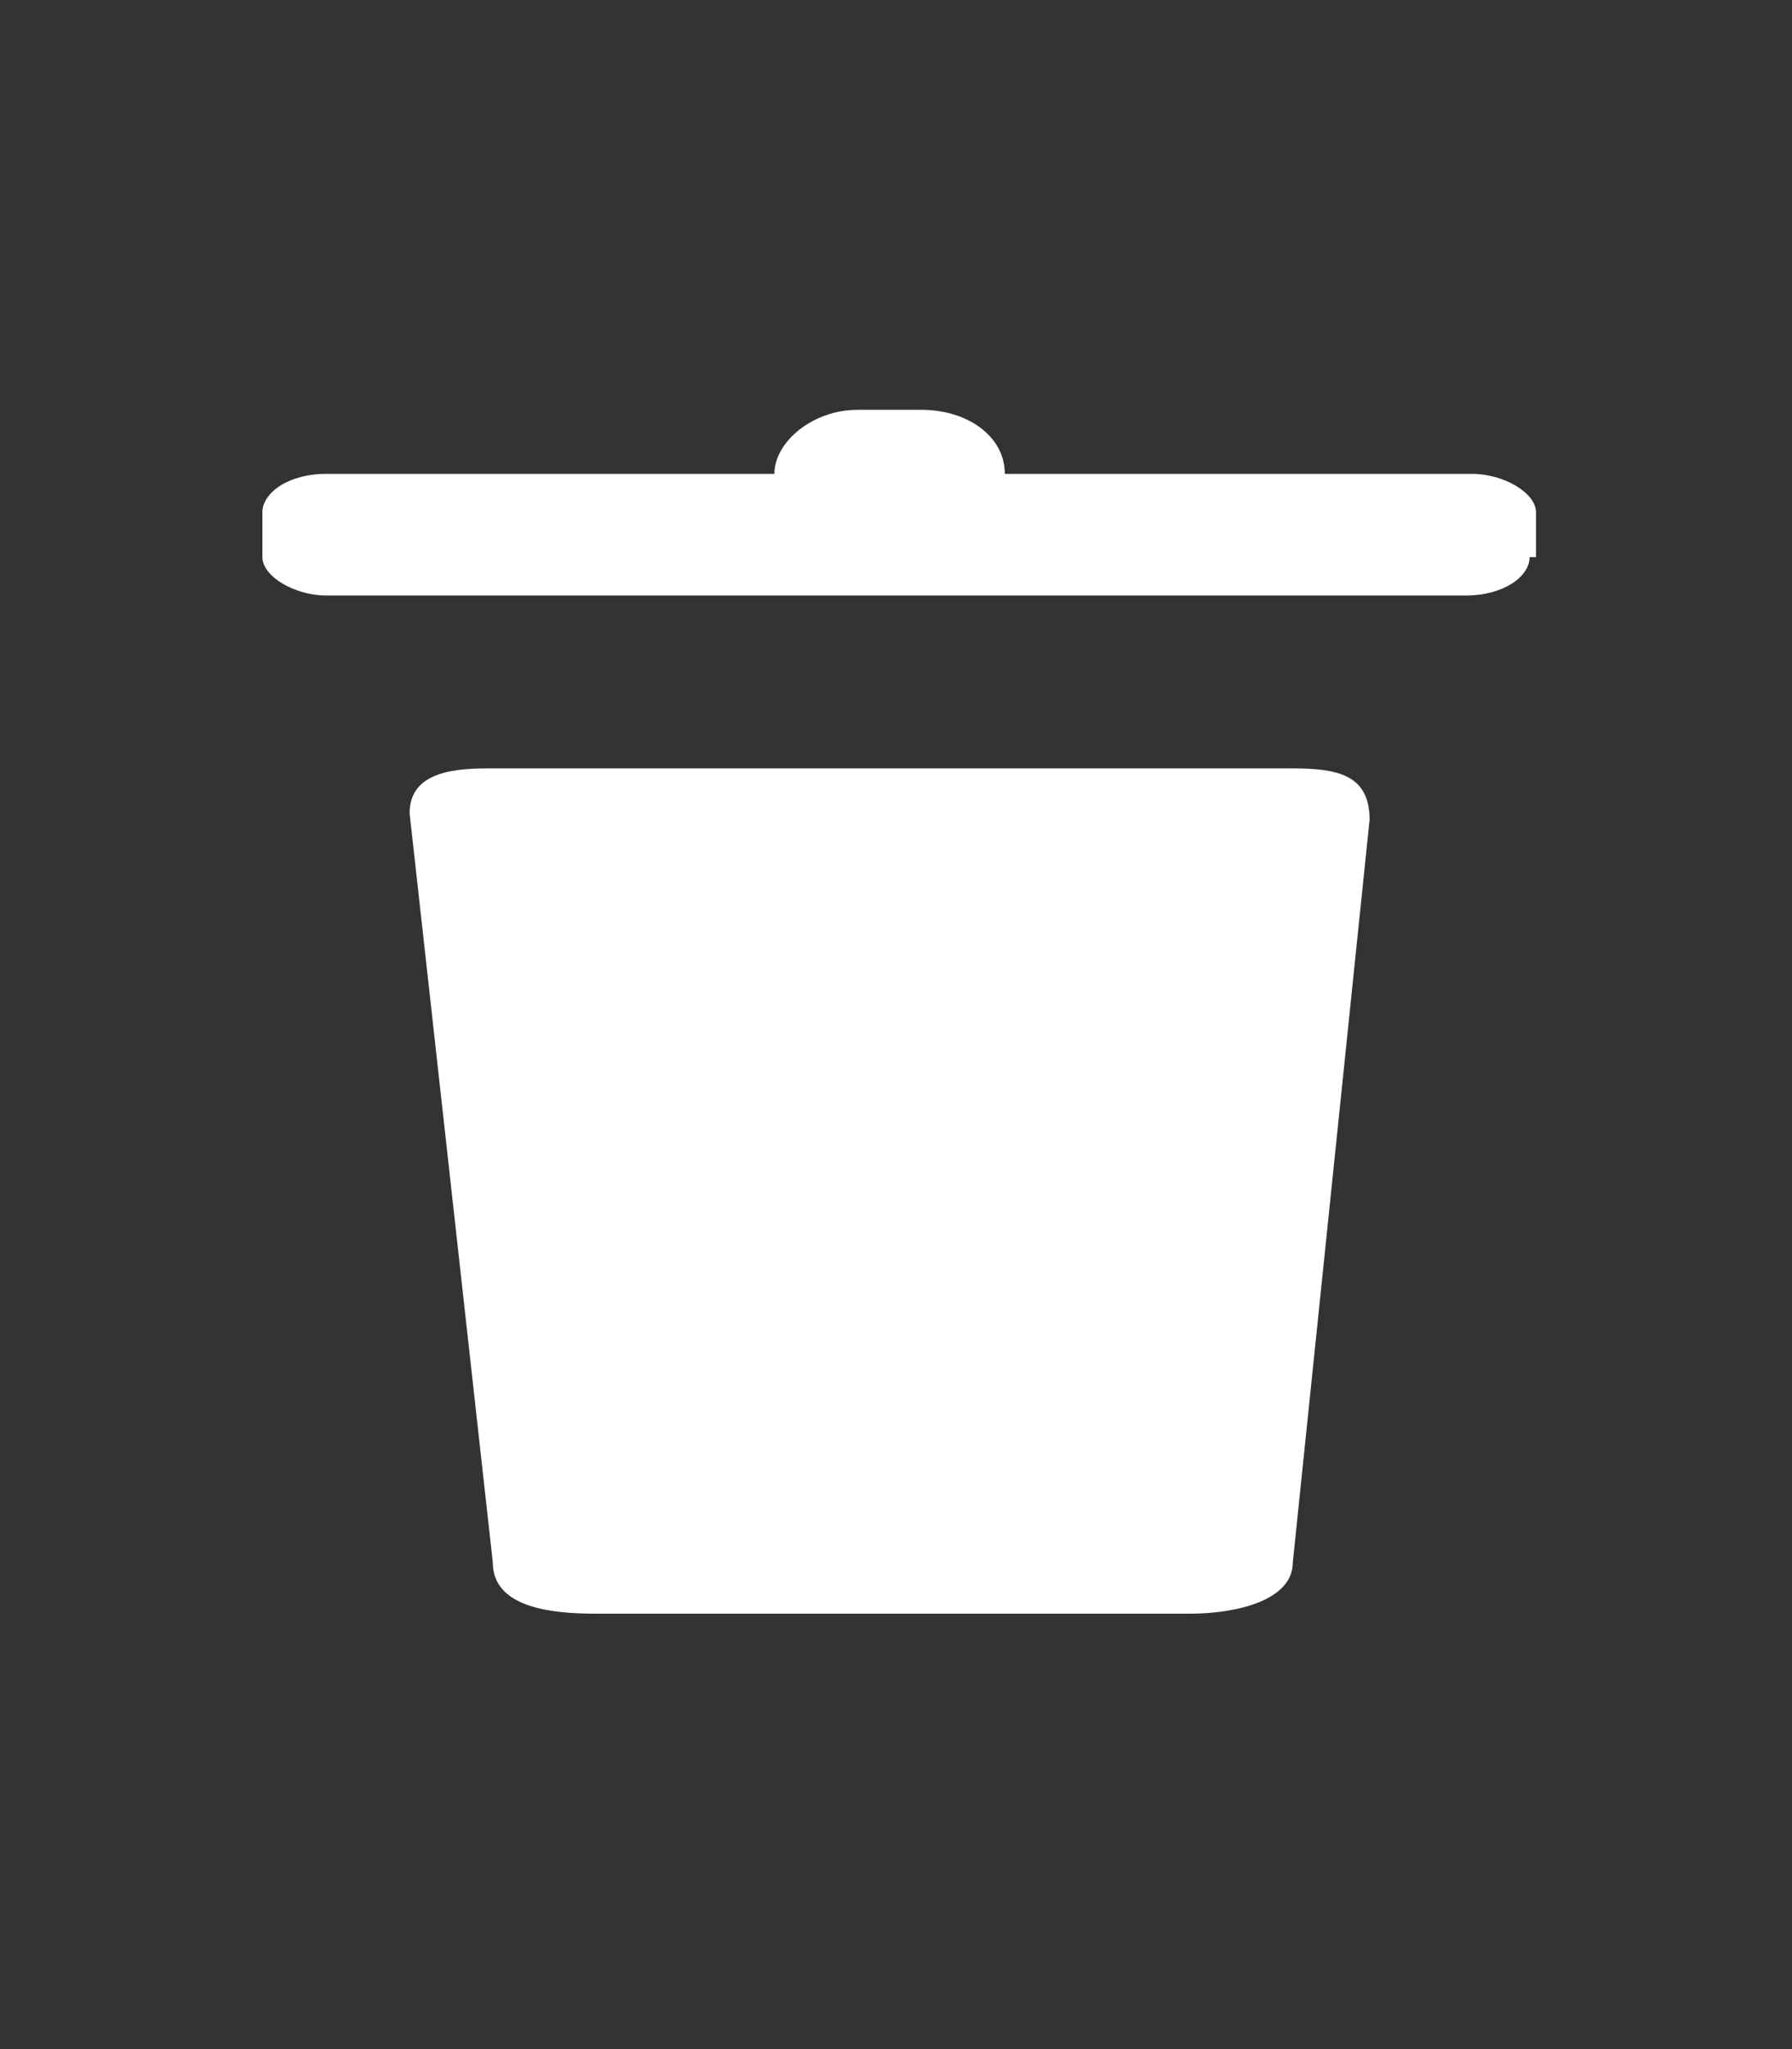 <?xml version="1.0" encoding="utf-8"?>
<!-- Generator: Adobe Illustrator 18.1.1, SVG Export Plug-In . SVG Version: 6.00 Build 0)  -->
<svg version="1.1" xmlns="http://www.w3.org/2000/svg" xmlns:xlink="http://www.w3.org/1999/xlink" x="0px" y="0px" width="28px"
	 height="32px" viewBox="0 0 28 32" enable-background="new 0 0 28 32" xml:space="preserve">
<rect x="0" y="0" width="28" height="32" fill="#333333" stroke="none"/>
<g id="Layer_4">
</g>
<g id="Layer_10_copy_2" display="none">
</g>
<g id="not_2_copy">
	<g id="pop1_copy_2" display="none">
	</g>
	<g id="pop1_copy_3">
	</g>
</g>
<g id="Layer_1">
</g>
<g id="Layer_24">
</g>
<g id="not_2">
	<g id="pop1_copy">
	</g>
	<g id="Layer_10_copy">
	</g>
	<g id="Layer_14" display="none">
	</g>
	<g id="Layer_14_copy" display="none">
	</g>
	<g id="Layer_14_copy_2" display="none">
	</g>
	<g id="Layer_14_copy_4">
	</g>
	<g id="Layer_14_copy_3" display="none">
	</g>
	<g id="Layer_14_copy_5">
	</g>
</g>
<g id="not" display="none">
	<g id="pop1" display="inline">
	</g>
	<g id="Layer_10" display="inline">
	</g>
</g>
<g id="zak" display="none">
	<g id="pop1_1_">
	</g>
</g>
<g id="Layer_3" display="none">
</g>
<g id="Layer_2">
</g>
<g id="Layer_5" display="none">
</g>
<g id="Layer_25">
	<g>
		<g>
			<path fill="#FFFFFF" d="M23.9,8.7c0,0.3-0.4,0.6-1,0.6H5.1c-0.5,0-1-0.3-1-0.6V8c0-0.3,0.4-0.6,1-0.6h17.9c0.5,0,1,0.3,1,0.6V8.7
				z"/>
			<path fill="#FFFFFF" d="M15.7,7.8c0,0.5-0.6,1-1.3,1h-1c-0.7,0-1.3-0.4-1.3-1V7.4c0-0.5,0.6-1,1.3-1h1c0.7,0,1.3,0.4,1.3,1V7.8z"
				/>
		</g>
		<path fill="#FFFFFF" d="M20.2,24.4c0,0.6-0.9,0.8-1.6,0.8H9.3c-0.7,0-1.6-0.1-1.6-0.8L6.4,12.7C6.4,12.1,7,12,7.6,12h12.6
			c0.7,0,1.2,0.1,1.2,0.8L20.2,24.4z"/>
	</g>
</g>
<g id="Layer_26" display="none">
</g>
<g id="Layer_27" display="none">
</g>
<g id="Layer_28" display="none">
</g>
</svg>
